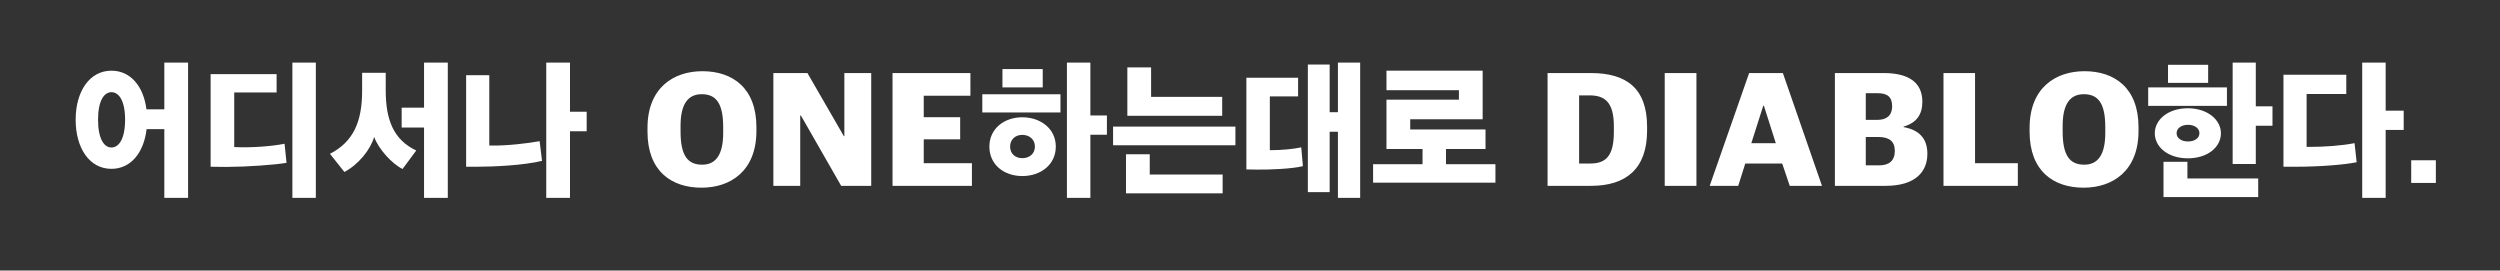<?xml version="1.0" encoding="UTF-8"?>
<svg width="1996px" height="216px" viewBox="0 0 1996 216" version="1.1" xmlns="http://www.w3.org/2000/svg" xmlns:xlink="http://www.w3.org/1999/xlink">
    <rect x="0" y="0" width="1996" height="216" fill="#333333" stroke="none"/>
    <title>Artboard</title>
    <g id="Artboard" stroke="none" stroke-width="1" fill="none" fill-rule="evenodd">
        <g id="Group-4-Copy-10" transform="translate(60.4, 49.96)" fill="#FFFFFF" fill-rule="nonzero">
            <path d="M89.76,0 L89.76,108 L70.8,108 L70.8,53.16 L56.64,53.16 C54.48,71.64 44.28,84.84 28.56,84.84 C10.92,84.84 0,68.16 0,45.6 C0,23.28 10.92,6.48 28.56,6.48 C44.04,6.48 54.24,19.2 56.52,37.32 L56.52,37.32 L70.8,37.32 L70.8,0 L89.76,0 Z M1844.308,0 L1844.308,38.4 L1858.708,38.4 L1858.708,53.76 L1844.308,53.76 L1844.308,108 L1825.588,108 L1825.588,0 L1844.308,0 Z M1025.556,0 L1025.556,108 L1007.796,108 L1007.796,55.2 L1001.196,55.2 L1001.196,103.44 L983.796,103.44 L983.796,1.56 L1001.196,1.56 L1001.196,39.6 L1007.796,39.6 L1007.796,0 L1025.556,0 Z M394.68,0 L394.68,39.24 L408,39.24 L408,54.84 L394.68,54.84 L394.68,108 L375.72,108 L375.72,0 L394.68,0 Z M810.156,0 L810.156,42.24 L823.356,42.24 L823.356,57.6 L810.156,57.6 L810.156,108 L791.436,108 L791.436,0 L810.156,0 Z M191.76,0 L191.76,108 L173.04,108 L173.04,0 L191.76,0 Z M297.12,0 L297.12,108 L278.16,108 L278.16,51.84 L260.28,51.84 L260.28,36 L278.16,36 L278.16,0 L297.12,0 Z M1686.028,79.2 L1686.028,92.52 L1742.548,92.52 L1742.548,107.4 L1666.948,107.4 L1666.948,79.2 L1686.028,79.2 Z M857.556,73.2 L857.556,89.4 L915.756,89.4 L915.756,104.4 L838.596,104.4 L838.596,73.2 L857.556,73.2 Z M1603.842,6.89 C1627.828,6.89 1646.99,20.156 1646.99,51.646 L1646.99,51.646 L1646.99,54.594 C1646.99,86.62 1626.22,99.886 1603.172,99.886 C1579.052,99.886 1560.024,86.62 1560.024,55.13 L1560.024,55.13 L1560.024,52.182 C1560.024,20.156 1580.794,6.89 1603.842,6.89 Z M500.376,6.89 C524.362,6.89 543.524,20.156 543.524,51.646 L543.524,51.646 L543.524,54.594 C543.524,86.62 522.754,99.886 499.706,99.886 C475.586,99.886 456.558,86.62 456.558,55.13 L456.558,55.13 L456.558,52.182 C456.558,20.156 477.328,6.89 500.376,6.89 Z M584.26,8.364 L613.338,58.748 L613.74,58.748 L613.74,8.364 L635.18,8.364 L635.18,98.412 L611.194,98.412 L579.034,42.266 L578.498,42.266 L578.498,98.412 L557.058,98.412 L557.058,8.364 L584.26,8.364 Z M1363.044,8.364 L1394.266,98.412 L1368.538,98.412 L1362.508,80.59 L1333.028,80.59 L1327.4,98.412 L1304.62,98.412 L1336.11,8.364 L1363.044,8.364 Z M714.374,8.364 L714.374,26.454 L677.122,26.454 L677.122,43.606 L706.2,43.606 L706.2,61.294 L677.122,61.294 L677.122,80.322 L715.58,80.322 L715.58,98.412 L652.198,98.412 L652.198,8.364 L714.374,8.364 Z M1209.748,8.364 C1237.888,8.364 1254.638,20.29 1254.638,51.244 L1254.638,51.244 L1254.638,54.326 C1254.638,84.744 1237.888,98.412 1209.882,98.412 L1209.882,98.412 L1175.176,98.412 L1175.176,8.364 Z M1516.474,8.364 L1516.474,80.322 L1550.644,80.322 L1550.644,98.412 L1491.282,98.412 L1491.282,8.364 L1516.474,8.364 Z M1443.578,8.364 C1463.678,8.364 1474.398,16.002 1474.398,31.278 C1474.398,41.596 1469.708,48.162 1459.39,51.11 L1459.39,51.11 L1459.39,51.512 C1470.646,53.522 1478.418,59.552 1478.418,72.818 C1478.418,87.424 1468.502,98.412 1445.186,98.412 L1445.186,98.412 L1404.584,98.412 L1404.584,8.364 Z M1294.034,8.364 L1294.034,98.412 L1268.708,98.412 L1268.708,8.364 L1294.034,8.364 Z M1884.388,78 L1884.388,96.12 L1864.708,96.12 L1864.708,78 L1884.388,78 Z M1123.356,6.48 L1123.356,45.24 L1065.516,45.24 L1065.516,53.4 L1125.636,53.4 L1125.636,69 L1094.076,69 L1094.076,81.12 L1133.556,81.12 L1133.556,95.88 L1035.876,95.88 L1035.876,81.12 L1075.356,81.12 L1075.356,69 L1046.556,69 L1046.556,29.64 L1104.396,29.64 L1104.396,22.08 L1046.556,22.08 L1046.556,6.48 L1123.356,6.48 Z M755.796,43.68 C770.556,43.68 782.556,52.92 782.556,67.08 C782.556,81.48 770.556,90.6 755.796,90.6 C741.156,90.6 729.516,81.48 729.516,67.08 C729.516,52.92 741.156,43.68 755.796,43.68 Z M247.56,8.16 L247.56,22.08 C247.56,45.6 253.68,61.56 271.92,70.2 L271.92,70.2 L261,84.96 C252.48,80.76 241.92,69.12 238.32,59.4 C235.32,69.6 225.96,81.24 214.56,87.36 L214.56,87.36 L203.04,72.84 C222.24,63 228.72,46.44 228.72,22.44 L228.72,22.44 L228.72,8.16 L247.56,8.16 Z M975.996,12.12 L975.996,27 L953.436,27 L953.436,69.96 C962.796,69.96 972.636,69 978.516,67.68 L978.516,67.68 L979.836,82.68 C971.436,84.84 953.556,85.56 943.476,85.44 L943.476,85.44 L934.716,85.32 L934.716,12.12 L975.996,12.12 Z M160.44,9.24 L160.44,23.88 L126.6,23.88 L126.6,67.44 C139.8,68.16 156.96,66.84 166.8,64.8 L166.8,64.8 L168.36,80.04 C158.945,81.702 136.339,83.261 120.93,83.302 L119.663,83.302 C118.831,83.3 118.022,83.292 117.24,83.28 C114.12,83.28 110.88,83.16 107.76,83.16 L107.76,83.16 L107.76,9.24 L160.44,9.24 Z M1812.868,9.72 L1812.868,25.08 L1781.188,25.08 L1781.188,67.32 L1783.348,67.32 C1795.468,67.32 1809.148,66.36 1819.468,64.32 L1819.468,64.32 L1821.148,79.56 C1812.028,81.48 1792.228,83.16 1772.548,83.16 L1772.548,83.16 L1762.708,83.16 L1762.708,9.72 L1812.868,9.72 Z M330.24,10.08 L330.24,66.24 C344.04,66.6 361.08,64.44 370.44,62.76 L370.44,62.76 L372.36,78.48 C357.36,82.08 333.84,83.16 320.28,83.16 L320.28,83.16 L311.76,83.16 L311.76,10.08 L330.24,10.08 Z M1439.29,59.418 L1429.24,59.418 L1429.24,82.064 L1439.96,82.064 C1447.732,82.064 1452.422,78.446 1452.422,70.54 C1452.422,62.768 1447.866,59.418 1439.29,59.418 L1439.29,59.418 Z M499.84,25.248 C488.718,25.248 482.956,33.422 482.956,50.44 L482.956,50.44 L482.956,54.996 C482.956,74.426 488.718,81.528 500.242,81.528 C511.23,81.528 516.992,73.354 516.992,56.202 L516.992,56.202 L516.992,51.646 C516.992,32.886 511.632,25.248 499.84,25.248 Z M1603.306,25.248 C1592.184,25.248 1586.422,33.422 1586.422,50.44 L1586.422,50.44 L1586.422,54.996 C1586.422,74.426 1592.184,81.528 1603.708,81.528 C1614.696,81.528 1620.458,73.354 1620.458,56.202 L1620.458,56.202 L1620.458,51.646 C1620.458,32.886 1615.098,25.248 1603.306,25.248 Z M1740.628,0 L1740.628,34.92 L1753.948,34.92 L1753.948,50.4 L1740.628,50.4 L1740.628,81 L1722.148,81 L1722.148,0 L1740.628,0 Z M1208.676,26.186 L1200.368,26.186 L1200.368,80.59 L1209.346,80.59 C1221.942,80.59 1228.106,74.292 1228.106,55.398 L1228.106,55.398 L1228.106,50.842 C1228.106,31.68 1221.004,26.186 1208.676,26.186 L1208.676,26.186 Z M1686.388,36.48 C1702.108,36.48 1712.788,45.72 1712.788,56.4 C1712.788,67.56 1702.108,76.44 1686.388,76.44 C1670.548,76.44 1659.988,67.44 1659.988,56.4 C1659.988,45.72 1670.428,36.48 1686.388,36.48 Z M755.796,57.72 C750.276,57.72 746.076,61.32 746.076,67.08 C746.076,72.84 750.276,76.32 755.796,76.32 C761.436,76.32 765.876,72.84 765.876,67.08 C765.876,61.32 761.436,57.72 755.796,57.72 Z M28.56,23.64 C22.68,23.64 17.88,30.48 17.88,45.6 C17.88,60.84 22.68,67.8 28.56,67.8 C34.56,67.8 39.48,60.84 39.48,45.6 C39.48,30.48 34.56,23.64 28.56,23.64 Z M925.956,51.12 L925.956,66 L828.276,66 L828.276,51.12 L925.956,51.12 Z M1347.902,34.494 L1347.366,34.494 L1337.852,64.376 L1357.416,64.376 L1347.902,34.494 Z M1686.508,49.68 C1681.468,49.68 1677.388,52.32 1677.388,56.4 C1677.388,60.48 1681.468,63 1686.508,63 C1691.548,63 1695.628,60.48 1695.628,56.4 C1695.628,52.32 1691.548,49.68 1686.508,49.68 Z M1438.62,24.444 L1429.24,24.444 L1429.24,45.75 L1438.352,45.75 C1445.32,45.75 1450.278,42.802 1450.278,34.762 C1450.278,27.258 1446.258,24.444 1438.62,24.444 L1438.62,24.444 Z M858.636,3.84 L858.636,27.36 L915.396,27.36 L915.396,42.48 L839.676,42.48 L839.676,3.84 L858.636,3.84 Z M786.276,25.32 L786.276,39.84 L723.876,39.84 L723.876,25.32 L786.276,25.32 Z M1717.588,19.8 L1717.588,34.56 L1654.708,34.56 L1654.708,19.8 L1717.588,19.8 Z M772.116,5.16 L772.116,19.8 L739.956,19.8 L739.956,5.16 L772.116,5.16 Z M1702.588,1.8 L1702.588,16.2 L1670.548,16.2 L1670.548,1.8 L1702.588,1.8 Z" id="Combined-Shape"></path>
        </g>
    </g>
</svg>